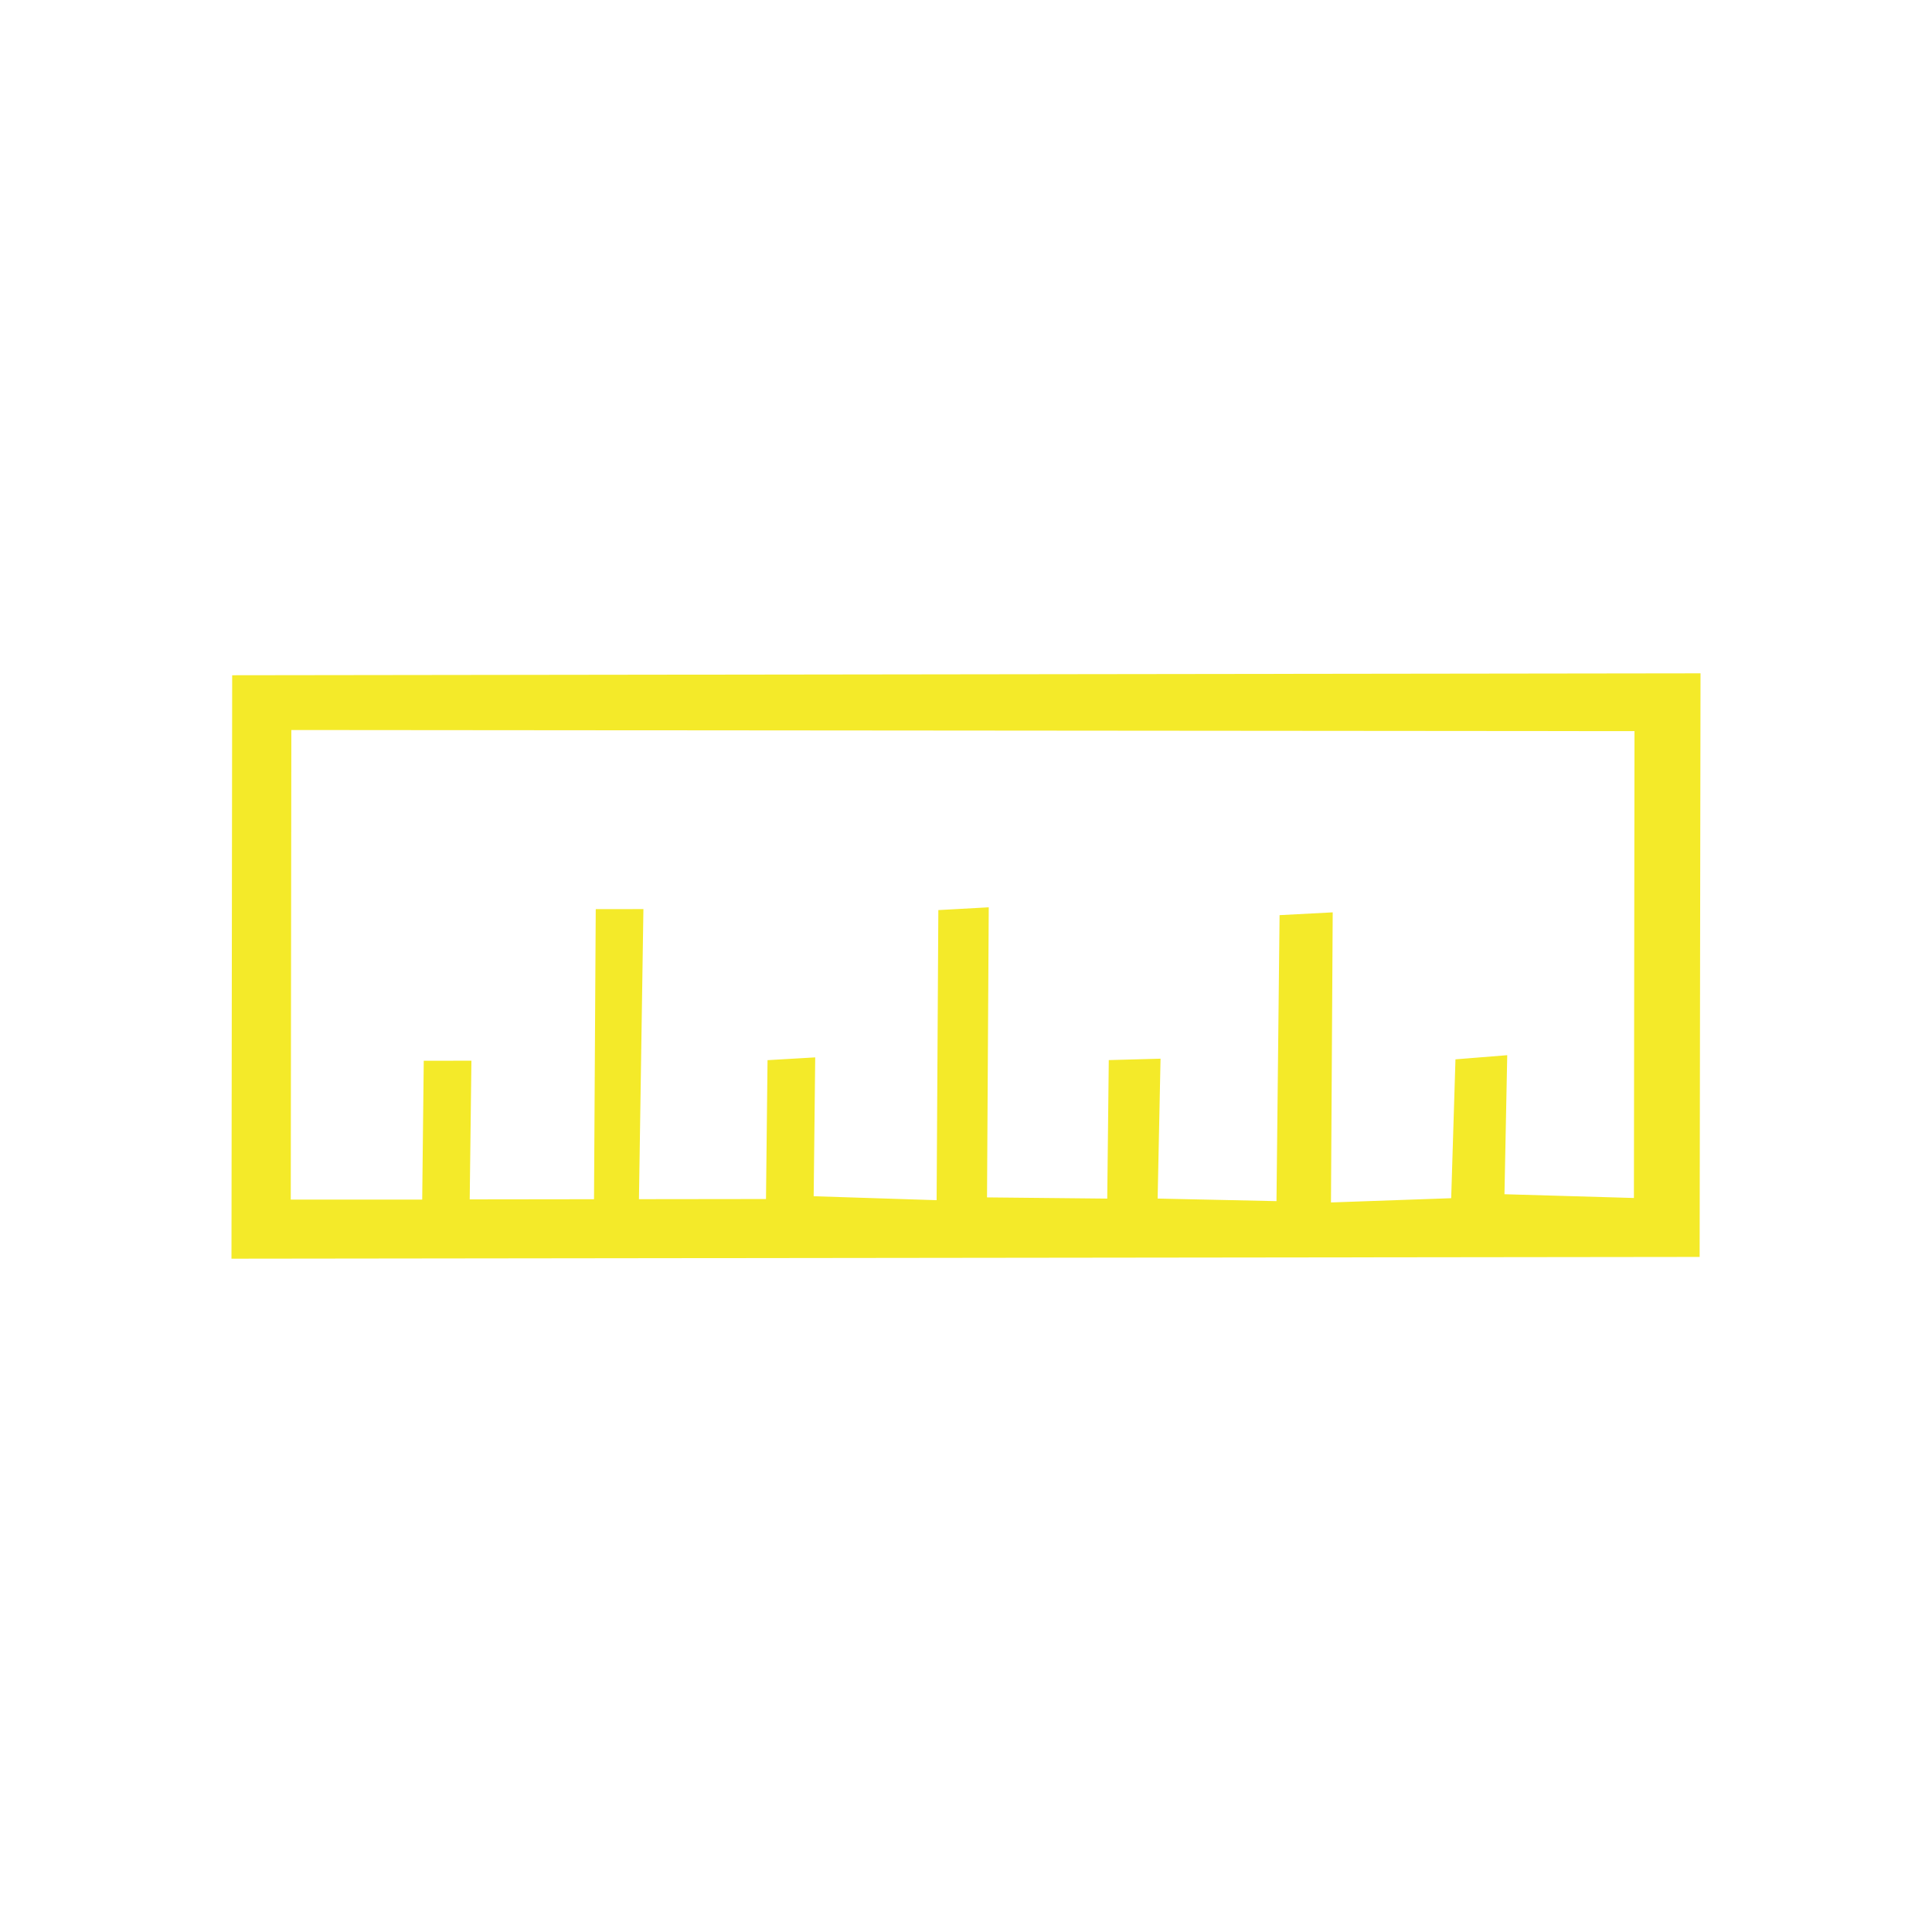 <svg t="1573794224814" class="icon" viewBox="0 0 1024 1024" version="1.1" xmlns="http://www.w3.org/2000/svg" p-id="2095" width="32" height="32"><path d="M900.843 666.2l-778.154 0.927L123.058 357.898 901.31 356.873 900.843 666.2z m-34.834-31.241L866.317 387.52l-711.899-0.597-0.306 248.885 69.666 0.008 0.819-73.597 25.266-0.026-0.909 73.504 65.886-0.083 0.915-153.753 25.267-0.027L338.658 635.588l67.337-0.082 0.817-73.597 25.267-1.475-0.818 73.595 65.166 2.091 0.912-153.753 26.715-1.473-0.913 153.751 63.716 0.642 0.817-73.409 27.437-0.751-1.541 74.134 62.993 1.366 1.636-151.579 28.164-1.478-0.915 153.755 63.714-2.253 2.268-73.598 27.438-2.2-1.471 73.692 68.611 1.995z" fill="#f4ea29" p-id="2096"></path></svg>

